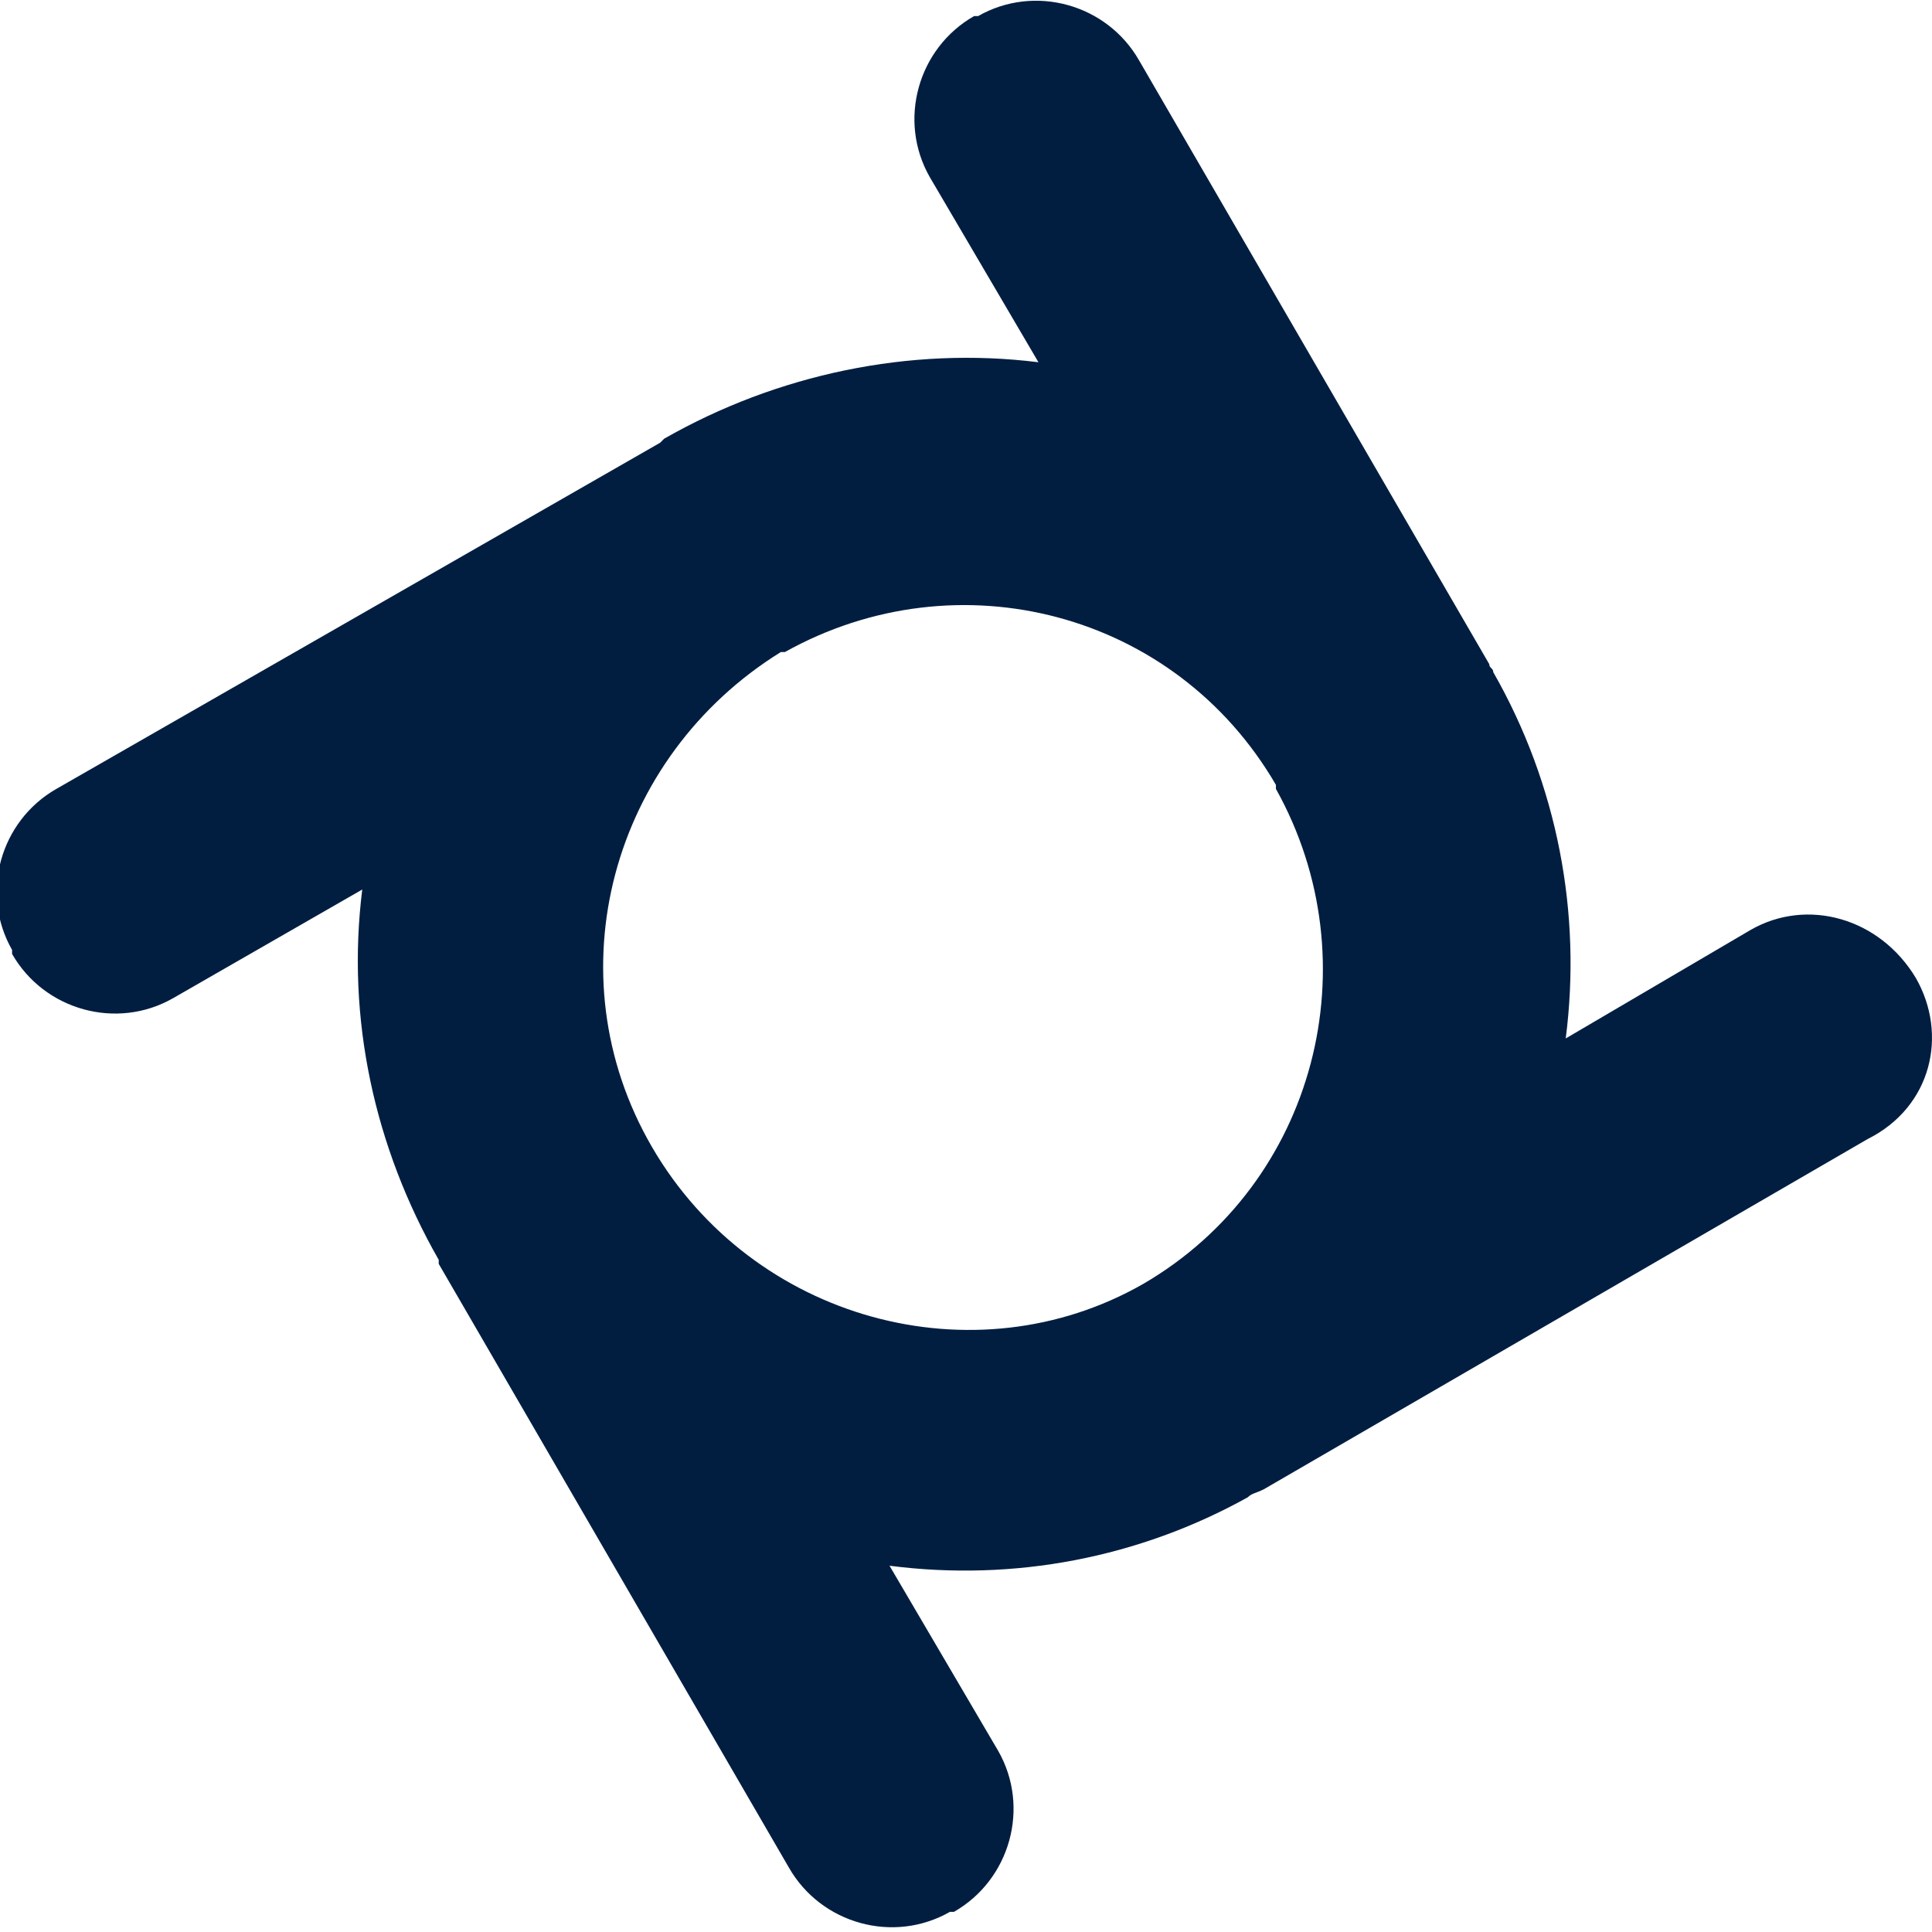 <?xml version="1.0" encoding="utf-8"?>
<!-- Generator: Adobe Illustrator 25.0.0, SVG Export Plug-In . SVG Version: 6.00 Build 0)  -->
<svg version="1.1" id="Layer_1" xmlns="http://www.w3.org/2000/svg" xmlns:xlink="http://www.w3.org/1999/xlink" x="0px" y="0px"
	 viewBox="0 0 48 48" style="enable-background:new 0 0 48 48;" xml:space="preserve">
<style type="text/css">
	.st0{fill:#011E41;}
</style>
<g id="Layer_2_1_">
	<g id="Icons">
		<path class="st0" d="M47.6,24.3L47.6,24.3c-0.9-1.5-2.7-2-4.1-1.2l-4.6,2.7c0.4-3.1-0.2-6.3-1.8-9.1c0-0.1-0.1-0.1-0.1-0.2l0,0
			l-8.7-15c-0.8-1.4-2.6-1.9-4-1.1l-0.1,0c-1.4,0.8-1.9,2.6-1.1,4l2.7,4.6c-3.2-0.4-6.5,0.3-9.3,1.9L16.4,11l-15,8.6
			c-1.4,0.8-1.9,2.6-1.1,4l0,0.1c0.8,1.4,2.6,1.9,4,1.1l4.7-2.7c-0.4,3.2,0.3,6.4,1.9,9.2c0,0,0,0,0,0.1l0,0l8.7,15
			c0.8,1.4,2.6,1.9,4,1.1l0.1,0c1.4-0.8,1.9-2.6,1.1-4l-2.7-4.6c3.1,0.4,6.2-0.2,8.9-1.7c0.1-0.1,0.2-0.1,0.4-0.2l0,0l15-8.7
			C48,27.5,48.4,25.7,47.6,24.3z M16.2,28.5C16.2,28.5,16.2,28.5,16.2,28.5c-2.5-4.3-1-9.7,3.2-12.3c0,0,0,0,0.1,0s0,0,0,0
			c4.3-2.4,9.7-1,12.2,3.3c0,0,0,0,0,0.1s0,0,0,0c2.4,4.3,1,9.8-3.3,12.3c0,0,0,0,0,0C24.2,34.3,18.7,32.8,16.2,28.5L16.2,28.5z"/>
	</g>
</g>
</svg>
